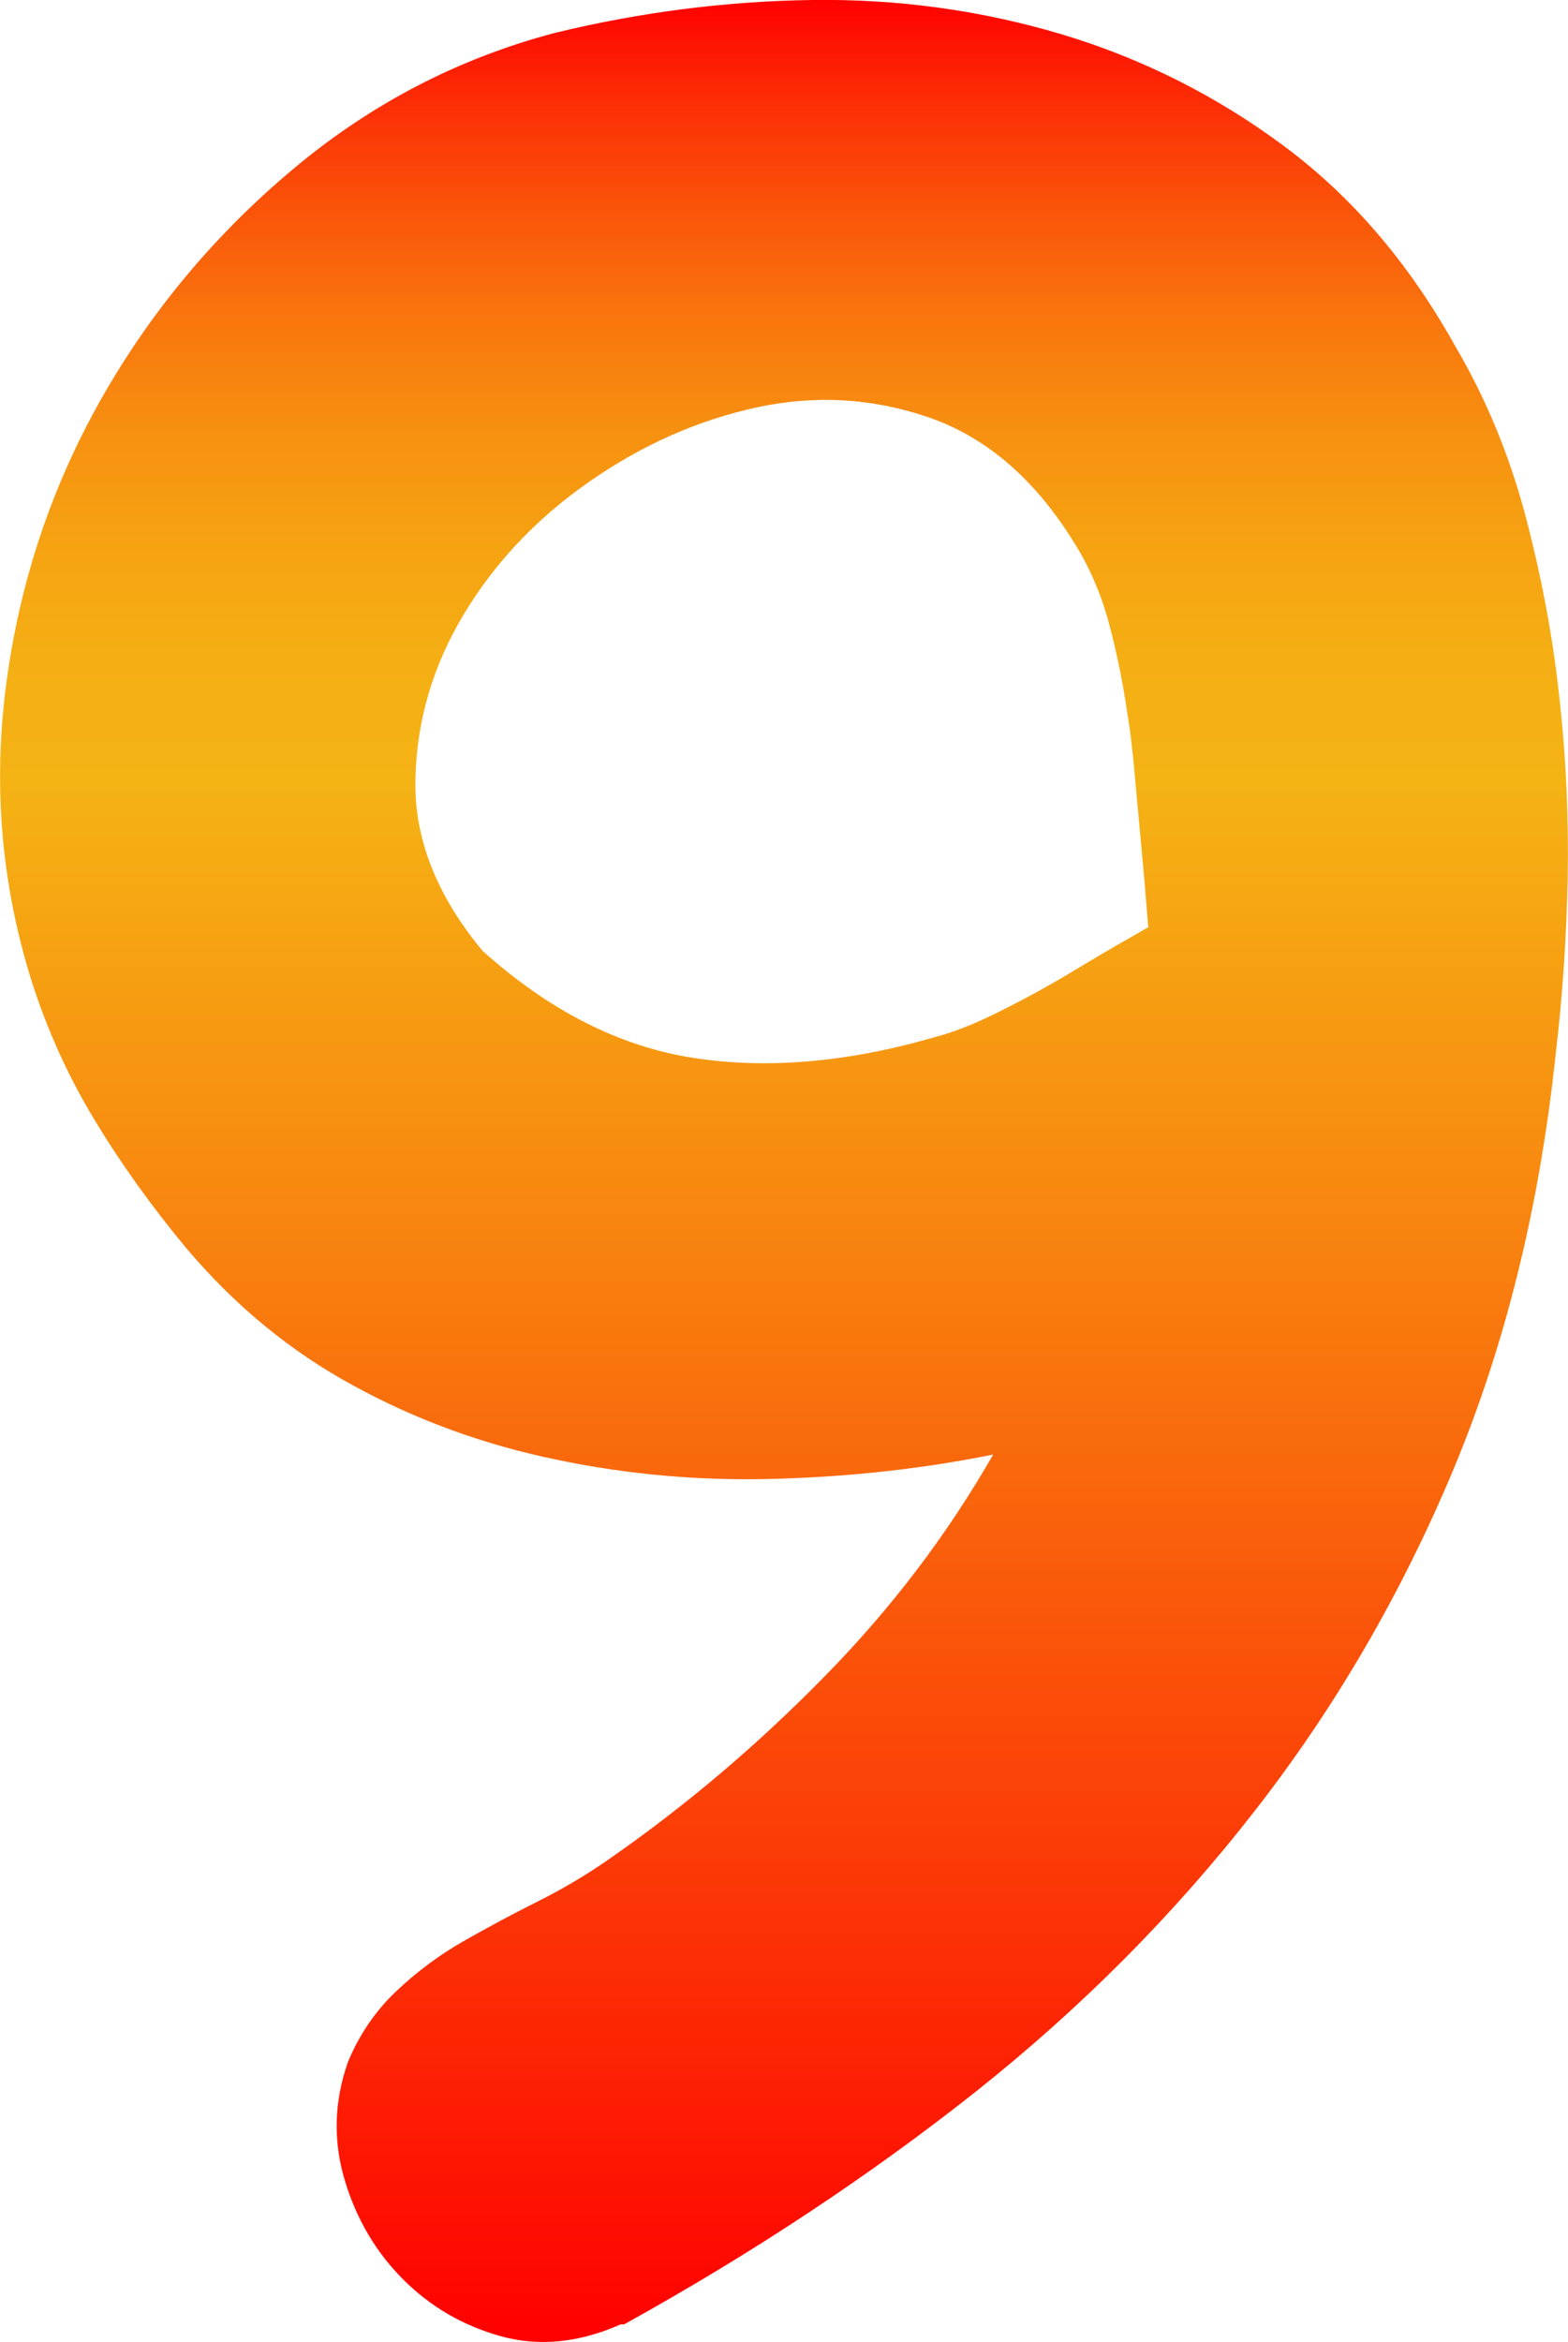 <?xml version="1.0" encoding="utf-8"?>
<!-- Generator: Adobe Illustrator 13.0.2, SVG Export Plug-In . SVG Version: 6.00 Build 14948)  -->
<!DOCTYPE svg PUBLIC "-//W3C//DTD SVG 1.1//EN" "http://www.w3.org/Graphics/SVG/1.1/DTD/svg11.dtd">
<svg version="1.1" id="Layer_2" xmlns="http://www.w3.org/2000/svg" xmlns:xlink="http://www.w3.org/1999/xlink" x="0px" y="0px"
	 width="10.546px" height="15.747px" viewBox="0 0 10.546 15.747" enable-background="new 0 0 10.546 15.747" xml:space="preserve">
<g>
	<linearGradient id="SVGID_1_" gradientUnits="userSpaceOnUse" x1="5.273" y1="0" x2="5.273" y2="15.748">
		<stop  offset="0" style="stop-color:#FF0000"/>
		<stop  offset="0.036" style="stop-color:#FD2604"/>
		<stop  offset="0.085" style="stop-color:#FB5009"/>
		<stop  offset="0.134" style="stop-color:#F9740D"/>
		<stop  offset="0.184" style="stop-color:#F79010"/>
		<stop  offset="0.234" style="stop-color:#F6A312"/>
		<stop  offset="0.284" style="stop-color:#F5AF14"/>
		<stop  offset="0.335" style="stop-color:#F5B314"/>
		<stop  offset="0.521" style="stop-color:#F8850F"/>
		<stop  offset="0.94" style="stop-color:#FE1102"/>
		<stop  offset="1" style="stop-color:#FF0000"/>
	</linearGradient>
	<path fill="url(#SVGID_1_)" d="M4.174,15.629c-0.278,0.123-0.545,0.15-0.8,0.081c-0.255-0.07-0.476-0.197-0.662-0.383
		s-0.317-0.41-0.395-0.673c-0.078-0.264-0.069-0.526,0.023-0.789c0.077-0.186,0.186-0.345,0.325-0.476
		c0.139-0.132,0.29-0.244,0.453-0.337s0.329-0.182,0.499-0.267c0.17-0.085,0.333-0.182,0.487-0.29
		c0.51-0.355,0.99-0.762,1.438-1.219c0.449-0.456,0.828-0.955,1.138-1.496C6.216,9.874,5.733,9.928,5.23,9.943
		C4.728,9.959,4.232,9.917,3.745,9.815C3.258,9.715,2.801,9.549,2.376,9.316C1.95,9.085,1.576,8.775,1.25,8.389
		C1.019,8.11,0.813,7.824,0.636,7.53C0.458,7.237,0.314,6.919,0.207,6.579c-0.201-0.65-0.255-1.315-0.163-1.996
		s0.305-1.315,0.638-1.903C1.015,2.093,1.444,1.579,1.97,1.138c0.525-0.441,1.114-0.746,1.763-0.917
		C4.306,0.082,4.882,0.008,5.462,0s1.141,0.07,1.683,0.232c0.541,0.163,1.04,0.414,1.496,0.754s0.84,0.789,1.149,1.346
		c0.2,0.34,0.355,0.712,0.464,1.114c0.107,0.402,0.186,0.809,0.231,1.218c0.047,0.41,0.066,0.82,0.059,1.23
		c-0.008,0.41-0.035,0.809-0.081,1.195c-0.108,1.021-0.337,1.949-0.685,2.785c-0.349,0.835-0.793,1.601-1.335,2.297
		c-0.541,0.696-1.168,1.327-1.879,1.892c-0.712,0.564-1.5,1.086-2.367,1.566H4.174z M3.246,6.394
		c0.449,0.402,0.92,0.642,1.416,0.719C5.157,7.19,5.698,7.144,6.286,6.974C6.41,6.942,6.557,6.885,6.727,6.799
		c0.17-0.085,0.333-0.174,0.487-0.267S7.5,6.362,7.609,6.3c0.108-0.062,0.146-0.084,0.116-0.069c0,0.031-0.004-0.008-0.012-0.116
		c-0.008-0.108-0.02-0.244-0.035-0.406C7.663,5.546,7.647,5.38,7.632,5.21C7.617,5.04,7.601,4.908,7.585,4.815
		C7.554,4.599,7.512,4.39,7.458,4.189C7.404,3.988,7.323,3.802,7.214,3.632C6.952,3.214,6.63,2.94,6.251,2.808
		c-0.379-0.131-0.766-0.154-1.16-0.069S4.321,2.99,3.966,3.237C3.609,3.485,3.328,3.783,3.119,4.131S2.801,4.85,2.794,5.245
		C2.786,5.639,2.937,6.022,3.246,6.394z"/>
</g>
</svg>
